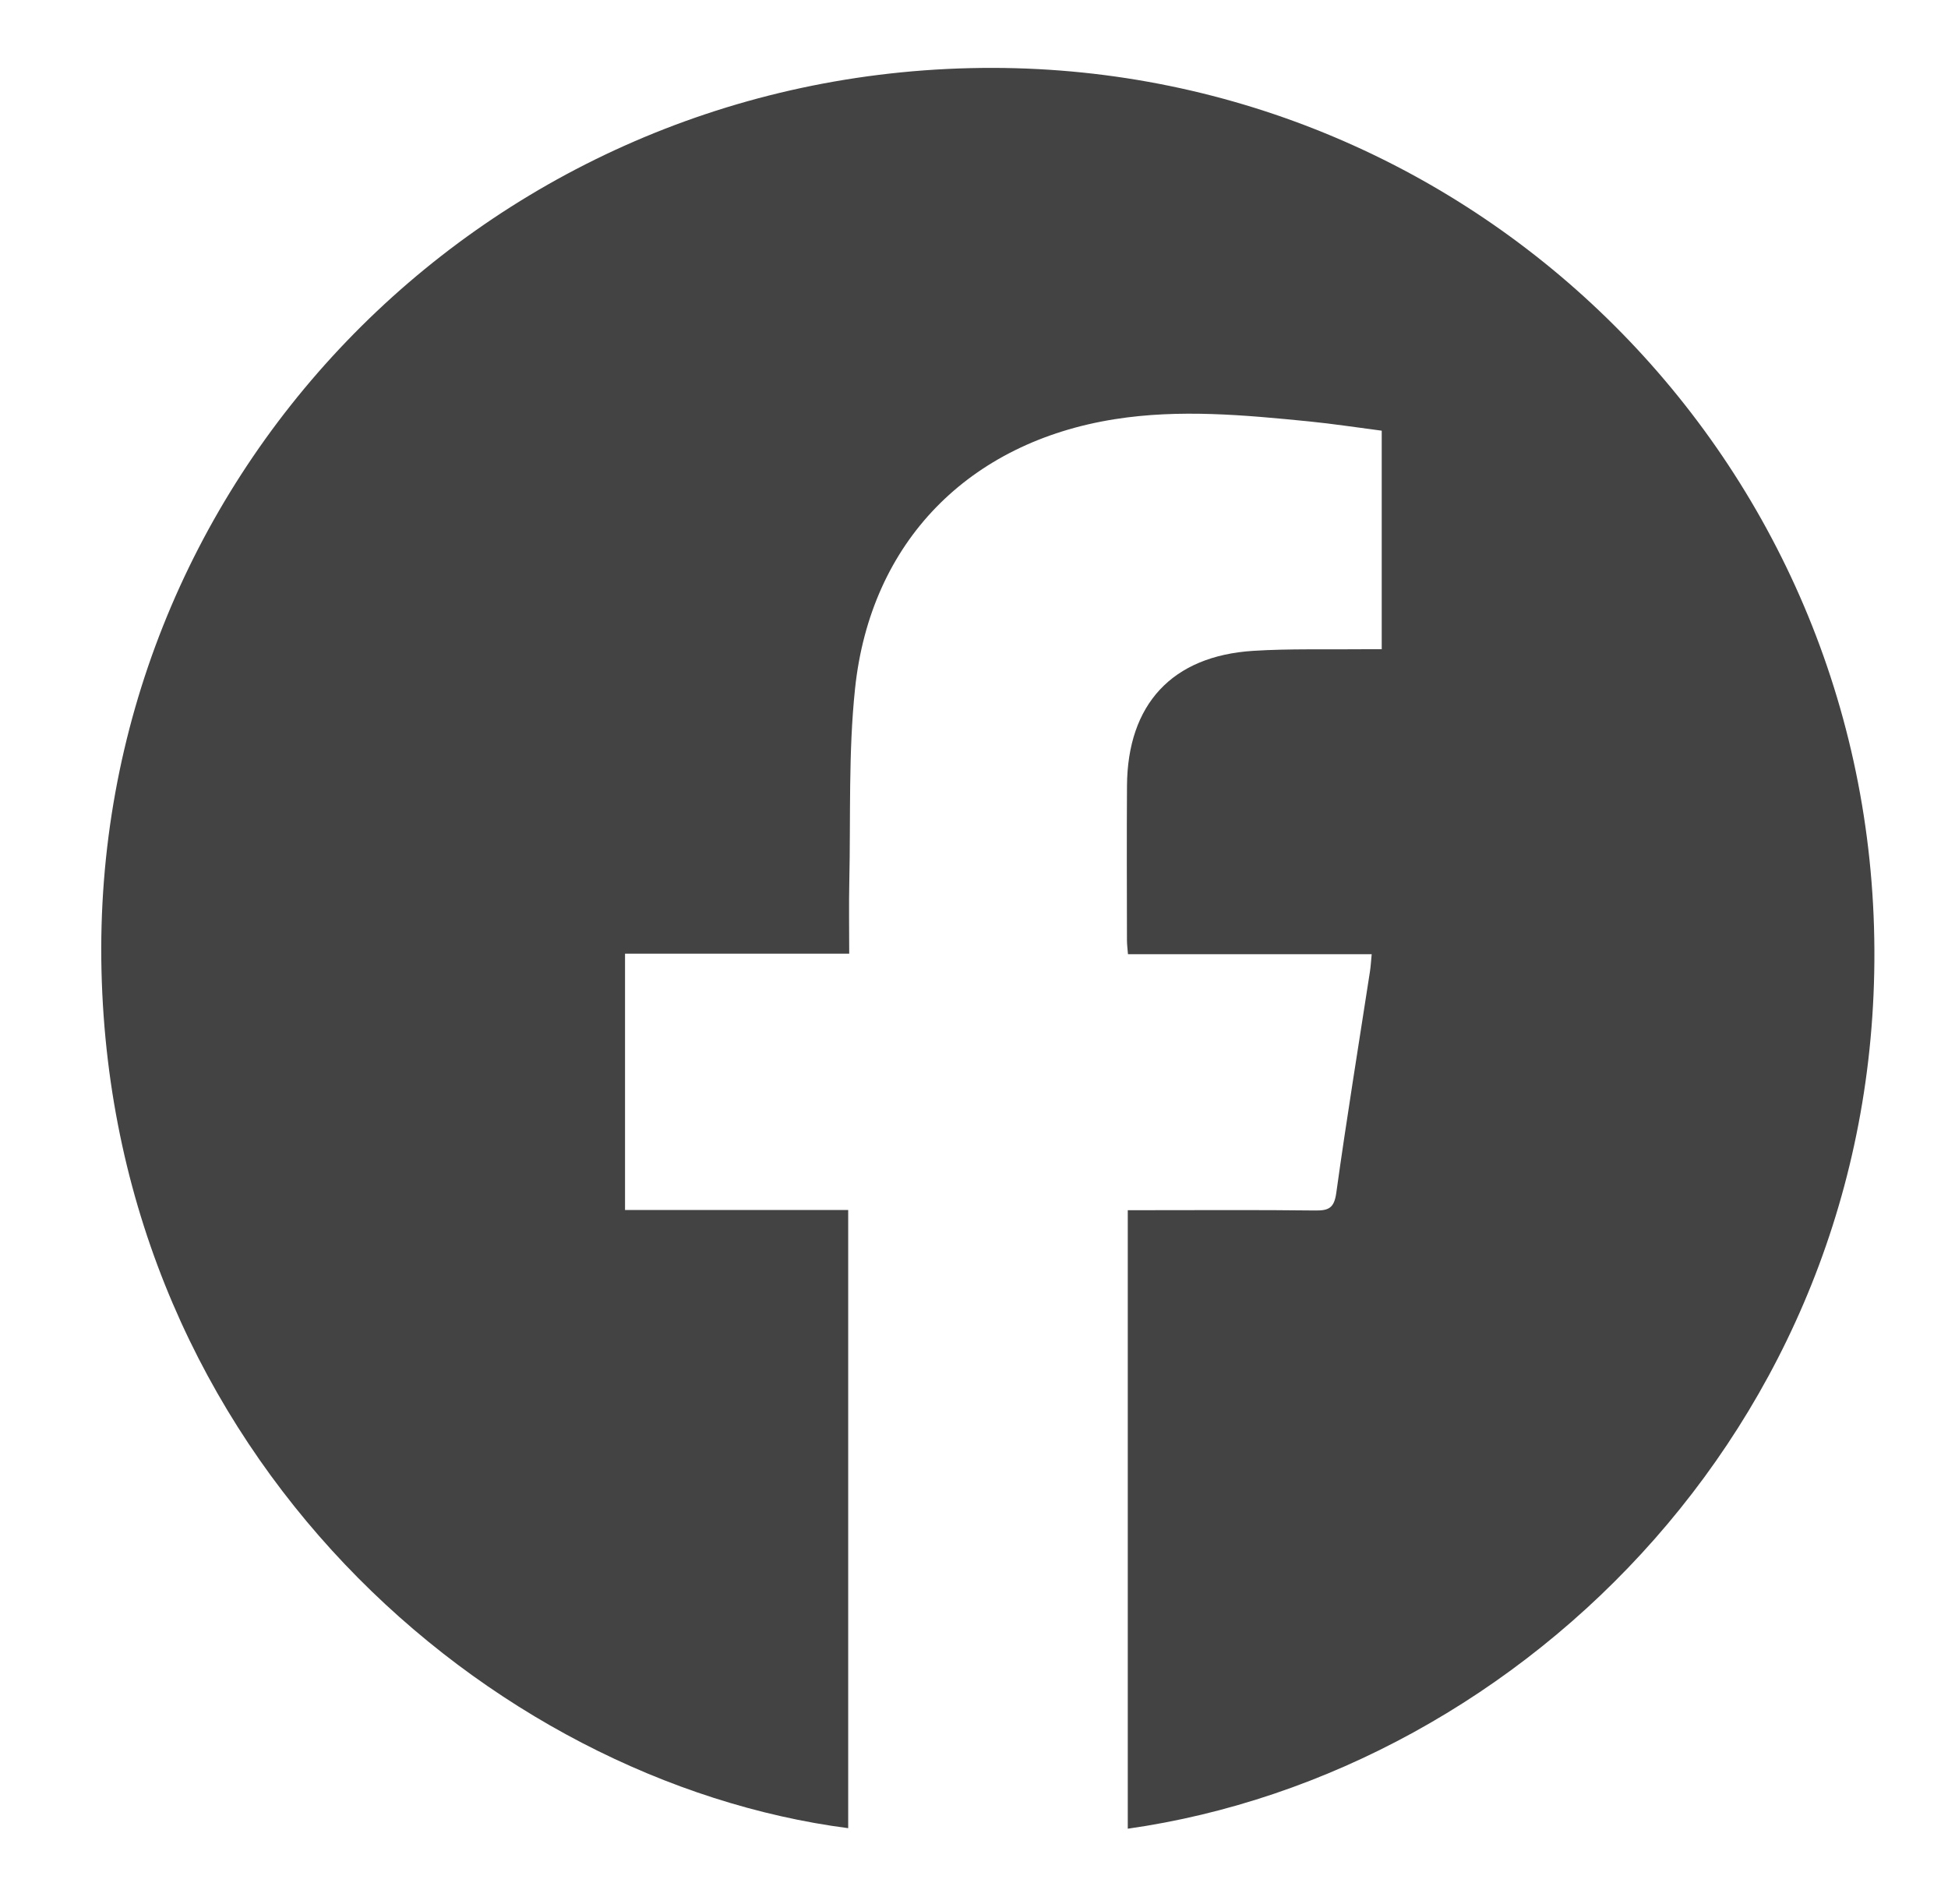 <?xml version="1.0" encoding="utf-8"?>
<!-- Generator: Adobe Illustrator 26.5.2, SVG Export Plug-In . SVG Version: 6.00 Build 0)  -->
<svg version="1.1" id="Layer_1" xmlns="http://www.w3.org/2000/svg" xmlns:xlink="http://www.w3.org/1999/xlink" x="0px" y="0px"
	 viewBox="0 0 594.19 580.55" style="enable-background:new 0 0 594.19 580.55;" xml:space="preserve">
<style type="text/css">
	.st0{display:none;fill:#FDFDFE;}
	.st1{fill:#434343;}
</style>
<path class="st0" d="M445.32,407.75c-95.97,0-191.98,0-288,0c0-95.99,0-191.97,0-288c95.97,0,191.95,0,288,0
	C445.32,215.72,445.32,311.73,445.32,407.75z M324.18,405.19c63.99-9.07,122.79-67.21,120.52-145.54
	c-2.28-78.51-67.26-140.58-146-138.73c-79.62,1.88-142.12,67.17-140.26,145.76c1.86,78.5,62.76,130.9,120.6,138.42
	c0-33.19,0-66.37,0-99.81c-12.1,0-24.03,0-36.04,0c0-13.89,0-27.51,0-41.38c12.1,0,24.04,0,36.2,0c0-4.06-0.07-7.88,0.01-11.7
	c0.23-10.37-0.16-20.81,0.93-31.09c2.5-23.73,18.38-39.79,41.96-43.51c10.45-1.65,20.87-0.68,31.29,0.35c3.95,0.39,7.89,1,11.8,1.5
	c0,11.91,0,23.52,0,35.29c-1.13,0-2.08-0.01-3.03,0c-5.91,0.07-11.83-0.11-17.72,0.26c-13.1,0.82-20.3,8.63-20.38,21.8
	c-0.05,8.31-0.01,16.61,0,24.92c0,0.69,0.1,1.37,0.17,2.26c13.16,0,26.15,0,39.36,0c-0.11,1.08-0.15,1.95-0.28,2.79
	c-1.83,11.91-3.78,23.81-5.44,35.74c-0.34,2.48-1.25,2.87-3.45,2.84c-9.19-0.11-18.37-0.05-27.56-0.05c-0.86,0-1.71,0-2.67,0
	C324.18,338.79,324.18,371.98,324.18,405.19z"/>
<path class="st1" d="M344,557.68c0-62.72,0-125.41,0-188.62c1.81,0,3.42,0,5.04,0c17.35,0,34.71-0.12,52.05,0.09
	c4.16,0.05,5.86-0.68,6.51-5.37c3.13-22.54,6.81-45.01,10.27-67.51c0.25-1.6,0.33-3.23,0.53-5.27c-24.95,0-49.48,0-74.34,0
	c-0.13-1.68-0.31-2.97-0.31-4.27c-0.02-15.69-0.09-31.38,0.01-47.07c0.15-24.87,13.75-39.62,38.5-41.18
	c11.12-0.7,22.31-0.36,33.47-0.49c1.8-0.02,3.59,0,5.73,0c0-22.22,0-44.16,0-66.65c-7.4-0.95-14.82-2.1-22.29-2.84
	c-19.67-1.95-39.36-3.78-59.1-0.67c-44.55,7.03-74.54,37.36-79.26,82.18c-2.05,19.42-1.32,39.14-1.75,58.73
	c-0.16,7.21-0.03,14.42-0.03,22.1c-22.96,0-45.52,0-68.38,0c0,26.2,0,51.92,0,78.16c22.68,0,45.23,0,68.07,0
	c0,63.17,0,125.83,0,188.52C149.51,543.3,34.48,444.33,30.96,296.08c-3.52-148.44,114.53-271.75,264.9-275.3
	c148.73-3.51,271.45,113.74,275.76,262.01C575.92,430.74,464.85,540.54,344,557.68z"/>
</svg>
